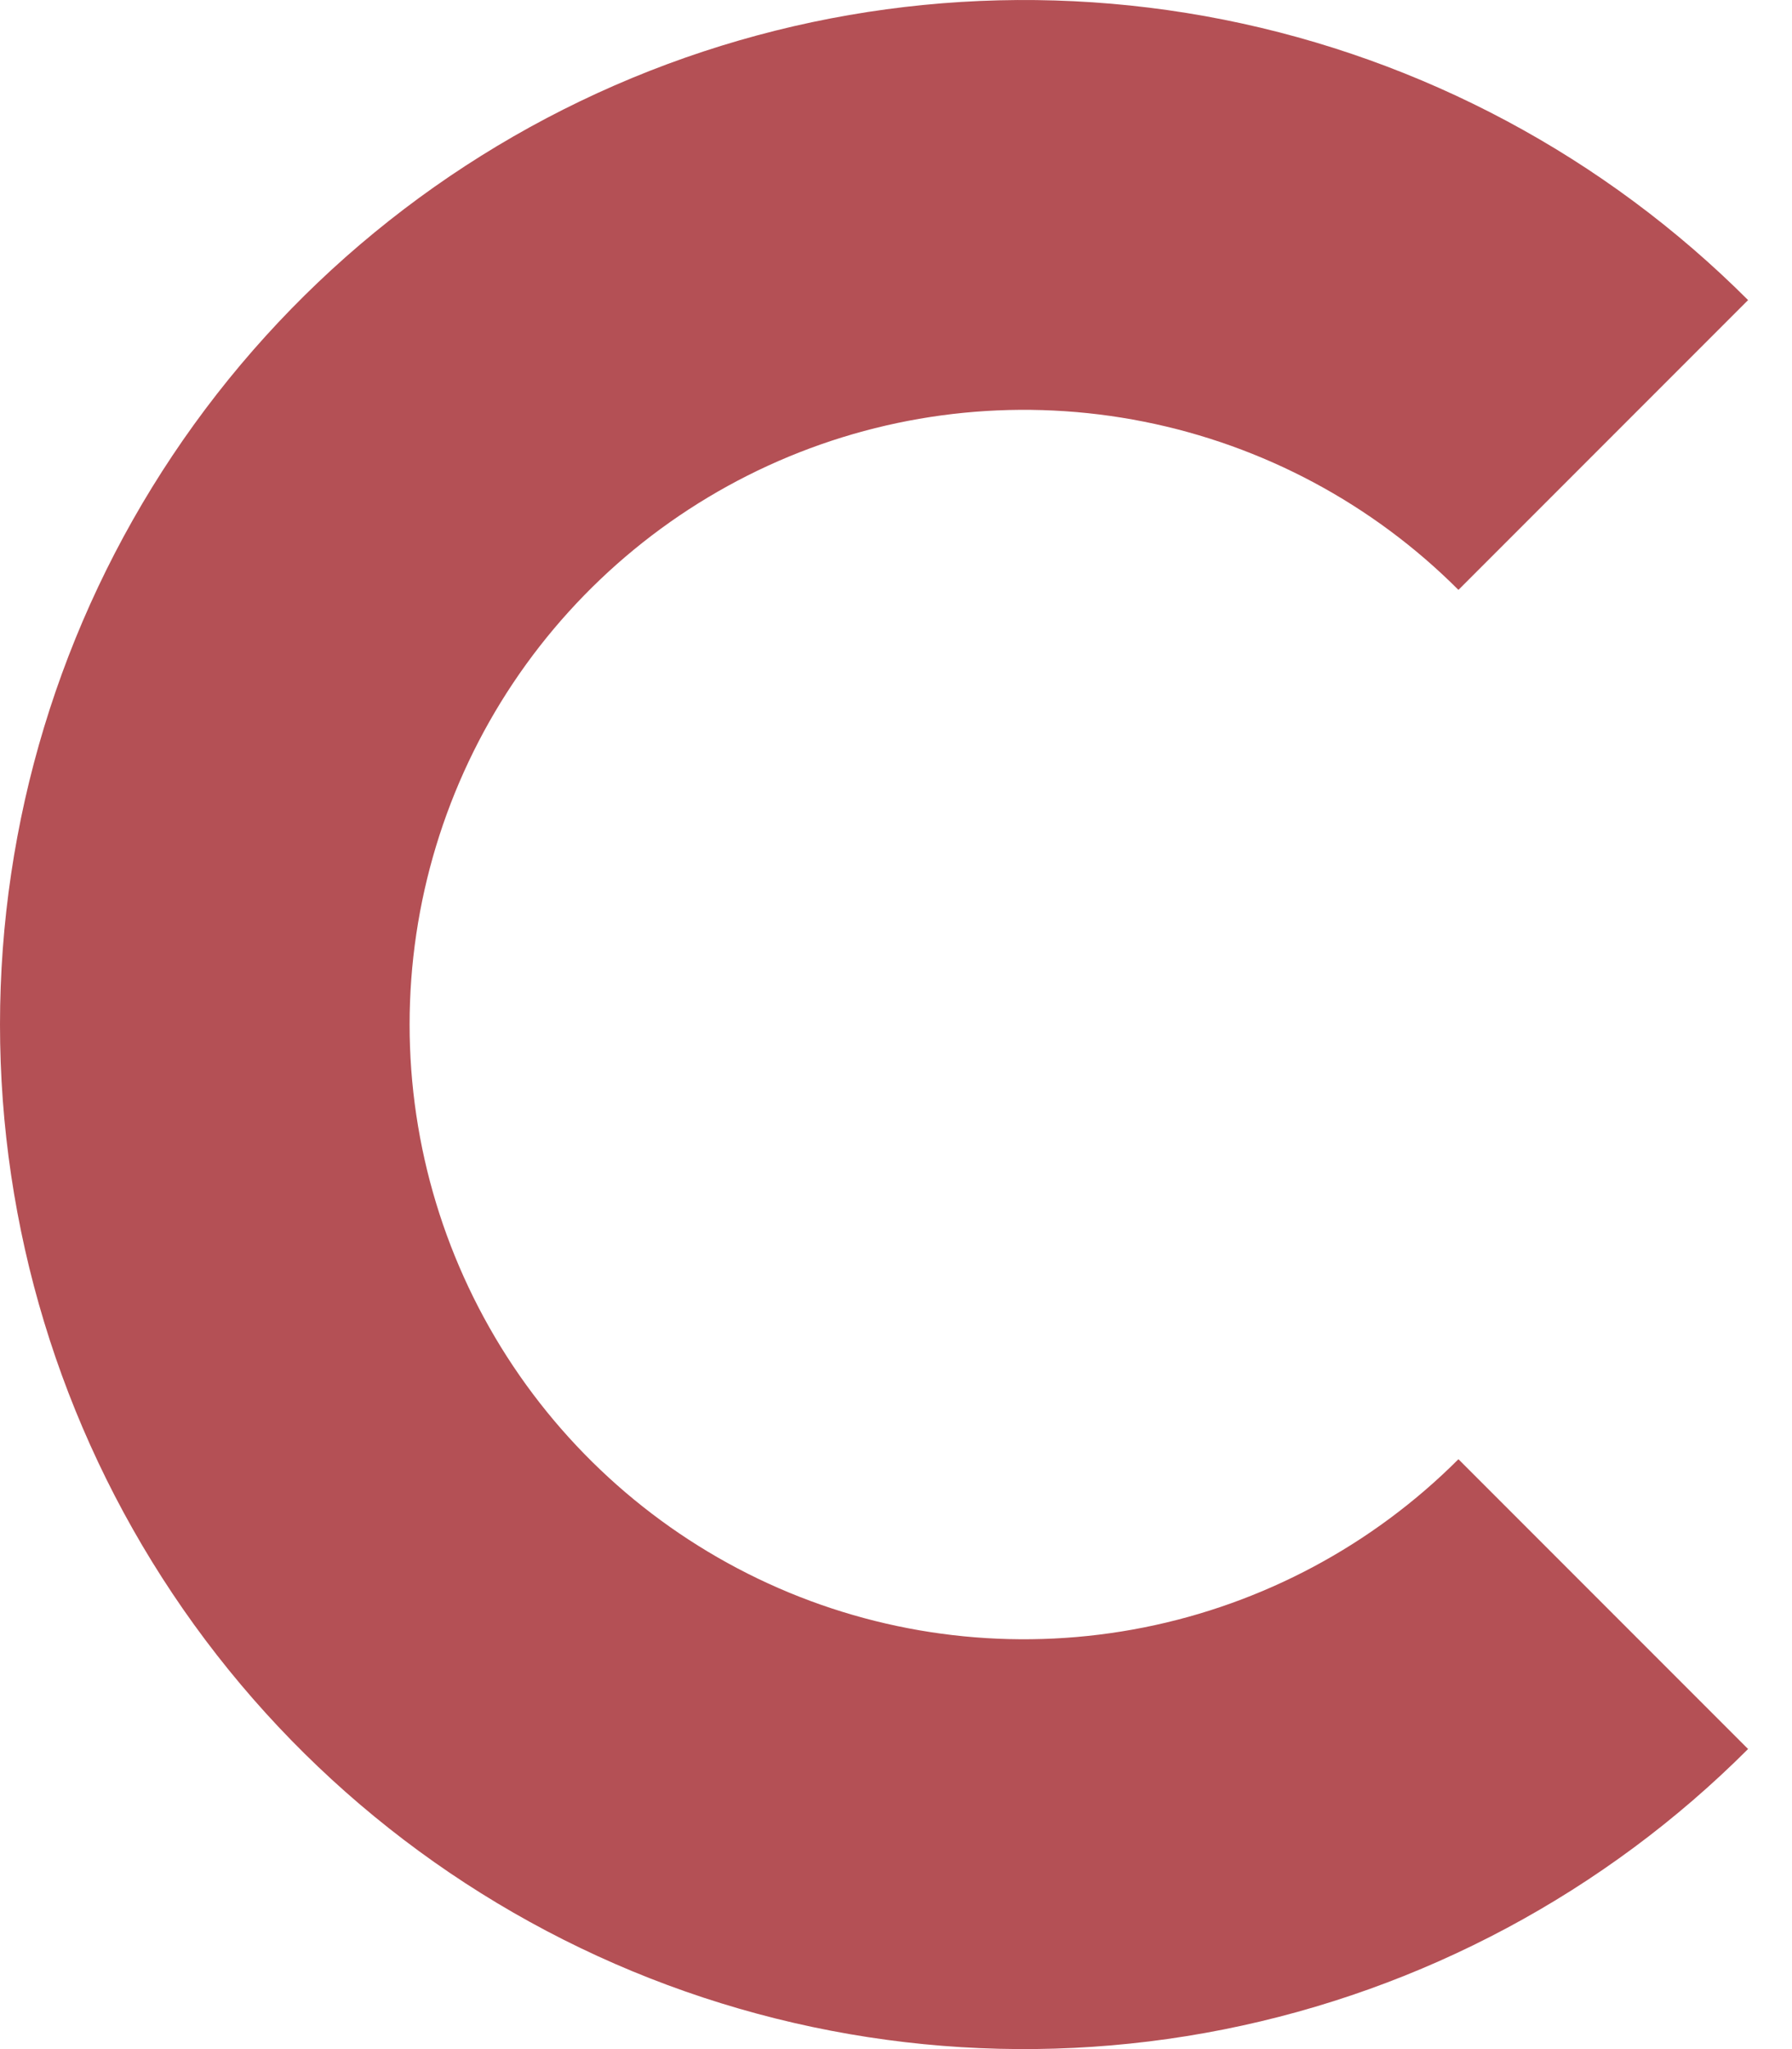 <svg width="35" height="40" viewBox="0 0 35 40" fill="none" xmlns="http://www.w3.org/2000/svg">
<path d="M34.142 34.142C31.345 36.939 27.781 38.844 23.902 39.616C20.022 40.387 16.001 39.991 12.346 38.478C8.692 36.964 5.568 34.4 3.371 31.111C1.173 27.822 -2.35852e-08 23.956 0 20C2.35852e-08 16.044 1.173 12.178 3.371 8.889C5.568 5.6 8.692 3.036 12.346 1.522C16.001 0.009 20.022 -0.387 23.902 0.384C27.781 1.156 31.345 3.061 34.142 5.858L28.485 11.515C26.807 9.836 24.669 8.694 22.341 8.231C20.013 7.768 17.601 8.005 15.408 8.913C13.215 9.822 11.341 11.36 10.022 13.333C8.704 15.306 8 17.627 8 20C8 22.373 8.704 24.694 10.022 26.667C11.341 28.64 13.215 30.178 15.408 31.087C17.601 31.995 20.013 32.232 22.341 31.769C24.669 31.306 26.807 30.163 28.485 28.485L34.142 34.142Z" fill="#B45055"/>
</svg>
